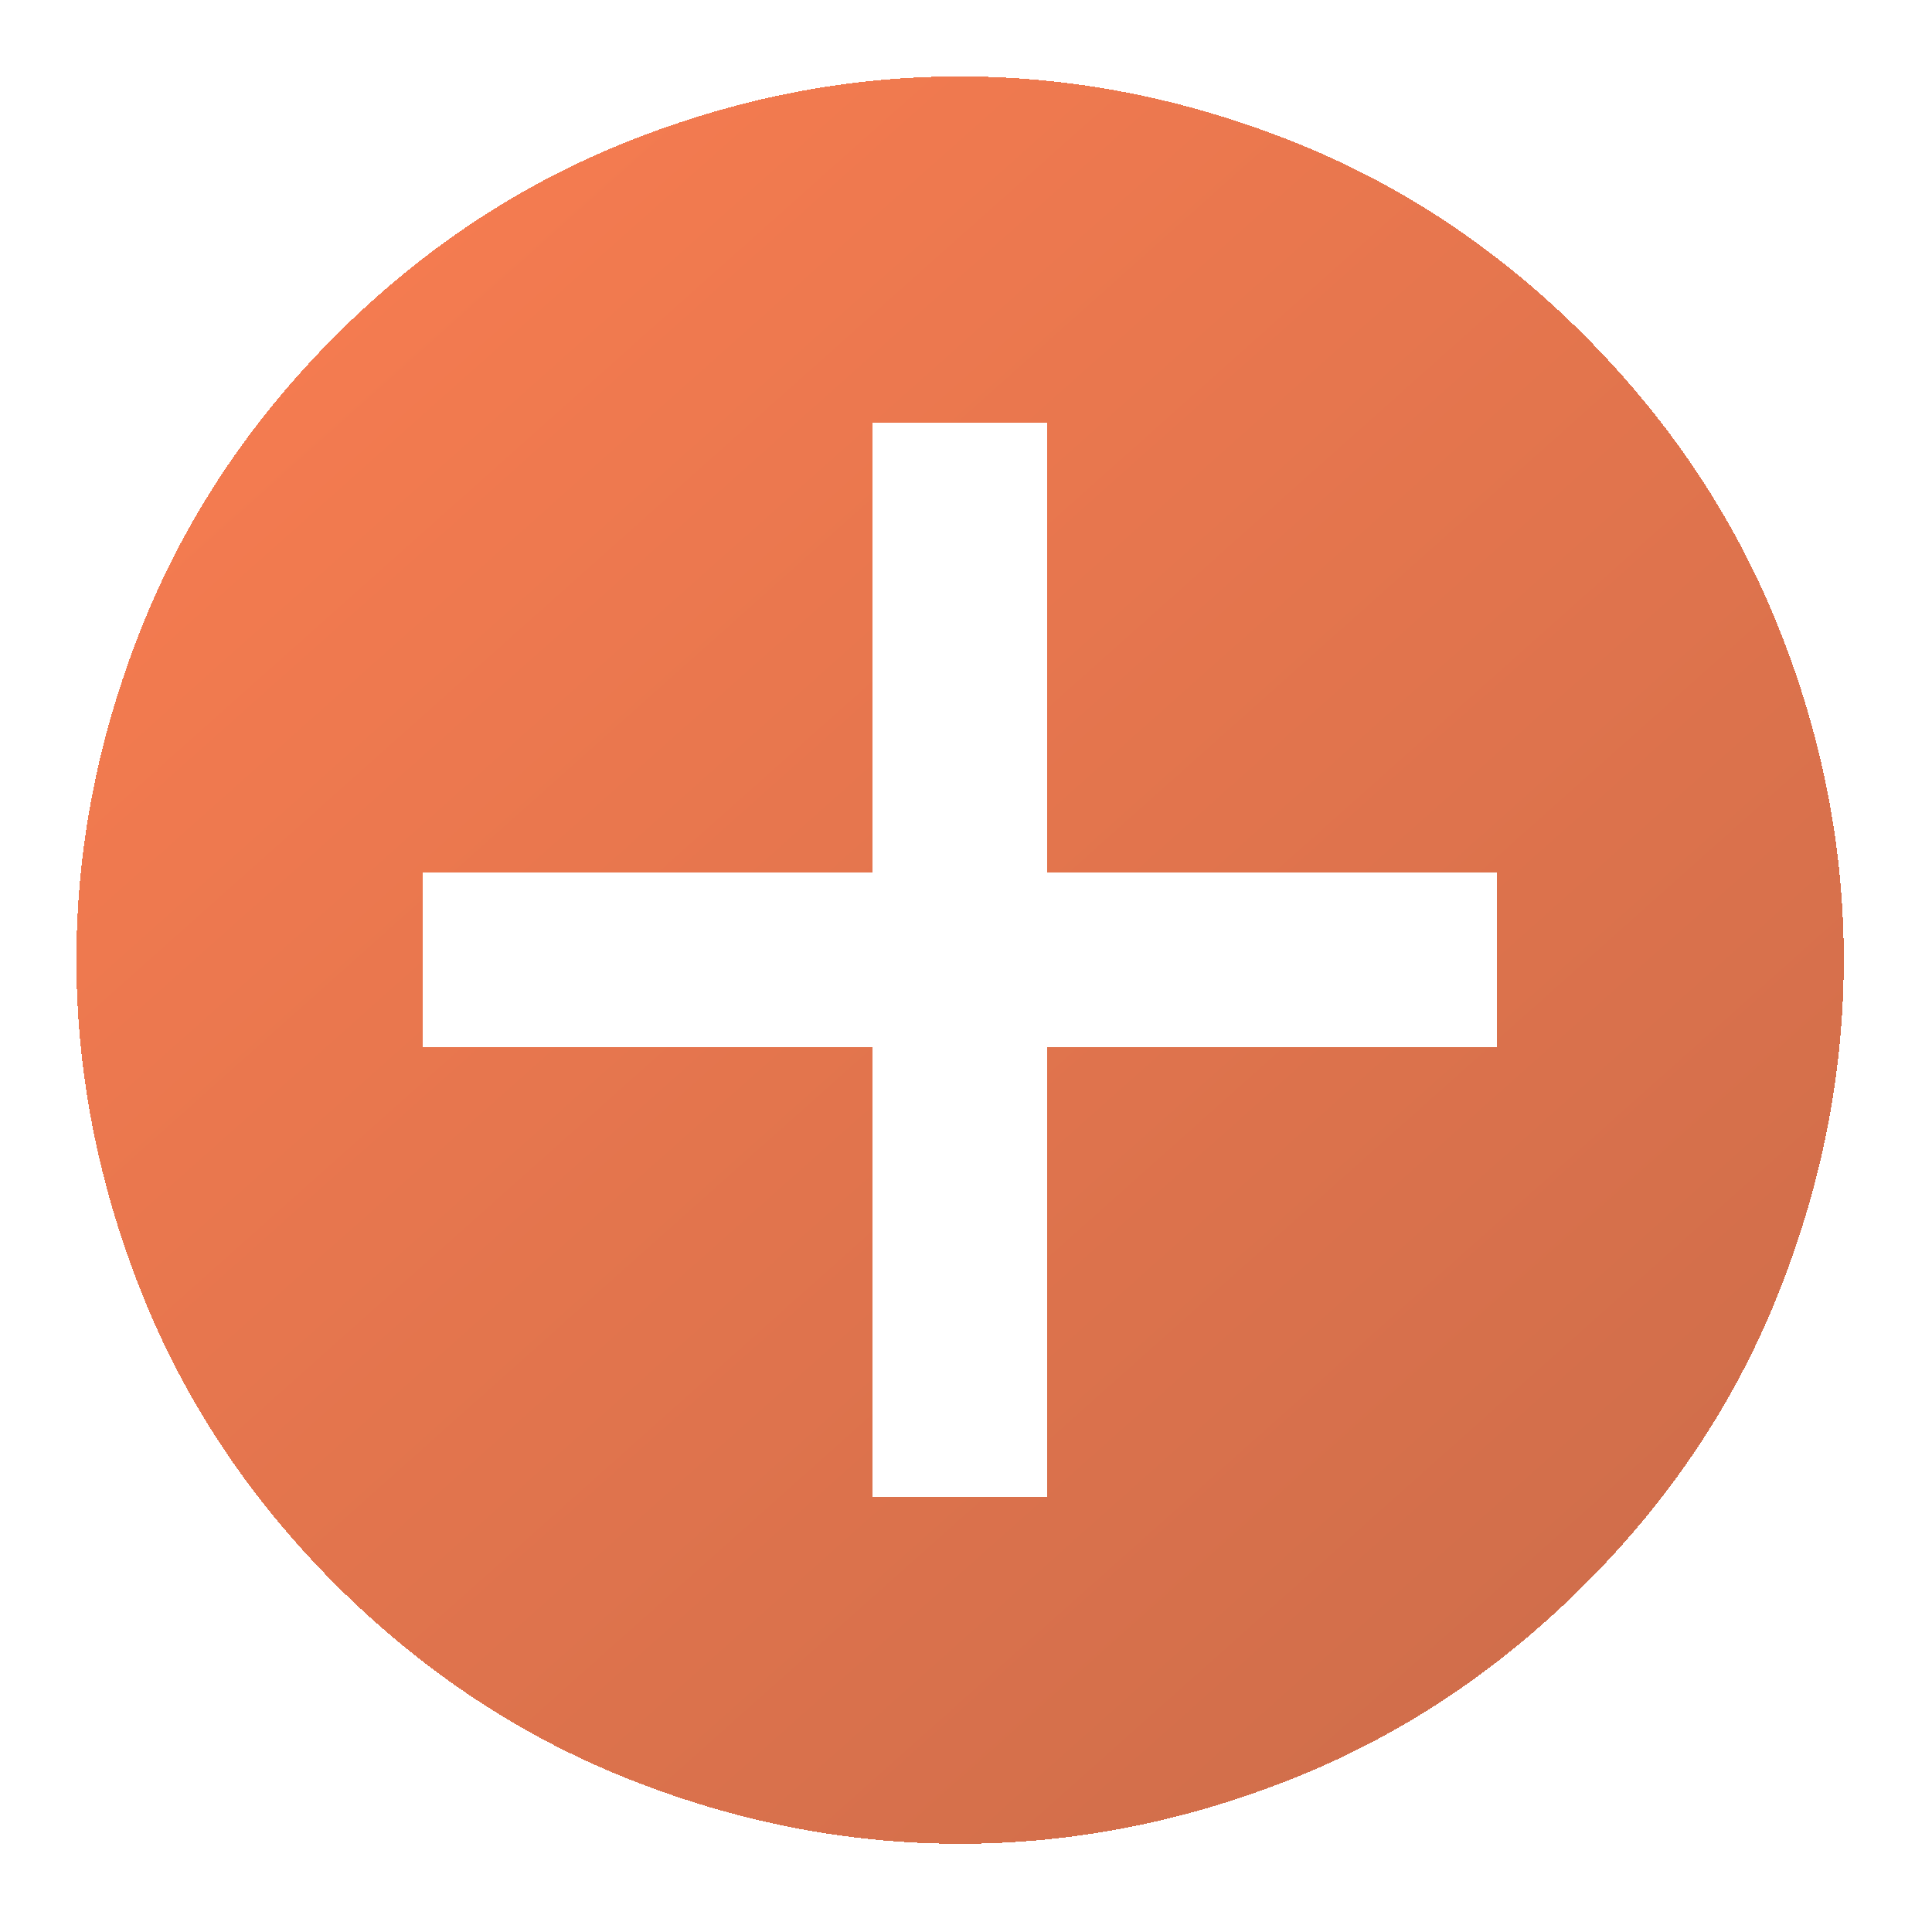 <svg width="104" height="104" viewBox="0 0 104 104" fill="none" xmlns="http://www.w3.org/2000/svg">
<g filter="url(#filter0_d_132_117)">
<path d="M56.388 76.593L56.388 52.388H80.593V42.975L56.388 42.975L56.388 18.771L46.975 18.771V42.975L22.771 42.975L22.771 52.388L46.975 52.388L46.975 76.593H56.388ZM85.299 81.299C80.649 85.95 75.396 89.437 69.54 91.761C63.683 94.085 57.731 95.248 51.682 95.251C45.633 95.253 39.68 94.09 33.824 91.761C27.968 89.433 22.715 85.945 18.064 81.299C13.414 76.653 9.927 71.4 7.603 65.54C5.279 59.679 4.115 53.726 4.113 47.682C4.111 41.638 5.274 35.685 7.603 29.824C9.931 23.964 13.418 18.71 18.064 14.064C22.71 9.418 27.964 5.931 33.824 3.603C39.685 1.274 45.638 0.111 51.682 0.113C57.726 0.115 63.68 1.277 69.543 3.599C75.406 5.921 80.658 9.41 85.299 14.064C89.941 18.719 93.428 23.973 95.761 29.824C98.094 35.676 99.257 41.629 99.251 47.682C99.244 53.735 98.082 59.689 95.764 65.543C93.447 71.397 89.959 76.649 85.299 81.299Z" fill="url(#paint0_linear_132_117)" fill-opacity="0.8" shape-rendering="crispEdges"/>
</g>
<defs>
<filter id="filter0_d_132_117" x="0.113" y="0.113" width="103.137" height="103.137" filterUnits="userSpaceOnUse" color-interpolation-filters="sRGB">
<feFlood flood-opacity="0" result="BackgroundImageFix"/>
<feColorMatrix in="SourceAlpha" type="matrix" values="0 0 0 0 0 0 0 0 0 0 0 0 0 0 0 0 0 0 127 0" result="hardAlpha"/>
<feOffset dy="4"/>
<feGaussianBlur stdDeviation="2"/>
<feComposite in2="hardAlpha" operator="out"/>
<feColorMatrix type="matrix" values="0 0 0 0 0 0 0 0 0 0 0 0 0 0 0 0 0 0 0.25 0"/>
<feBlend mode="normal" in2="BackgroundImageFix" result="effect1_dropShadow_132_117"/>
<feBlend mode="normal" in="SourceGraphic" in2="effect1_dropShadow_132_117" result="shape"/>
</filter>
<linearGradient id="paint0_linear_132_117" x1="18.064" y1="14.064" x2="167" y2="181" gradientUnits="userSpaceOnUse">
<stop stop-color="#F15A24"/>
<stop offset="1" stop-color="#8B3415"/>
</linearGradient>
</defs>
</svg>

